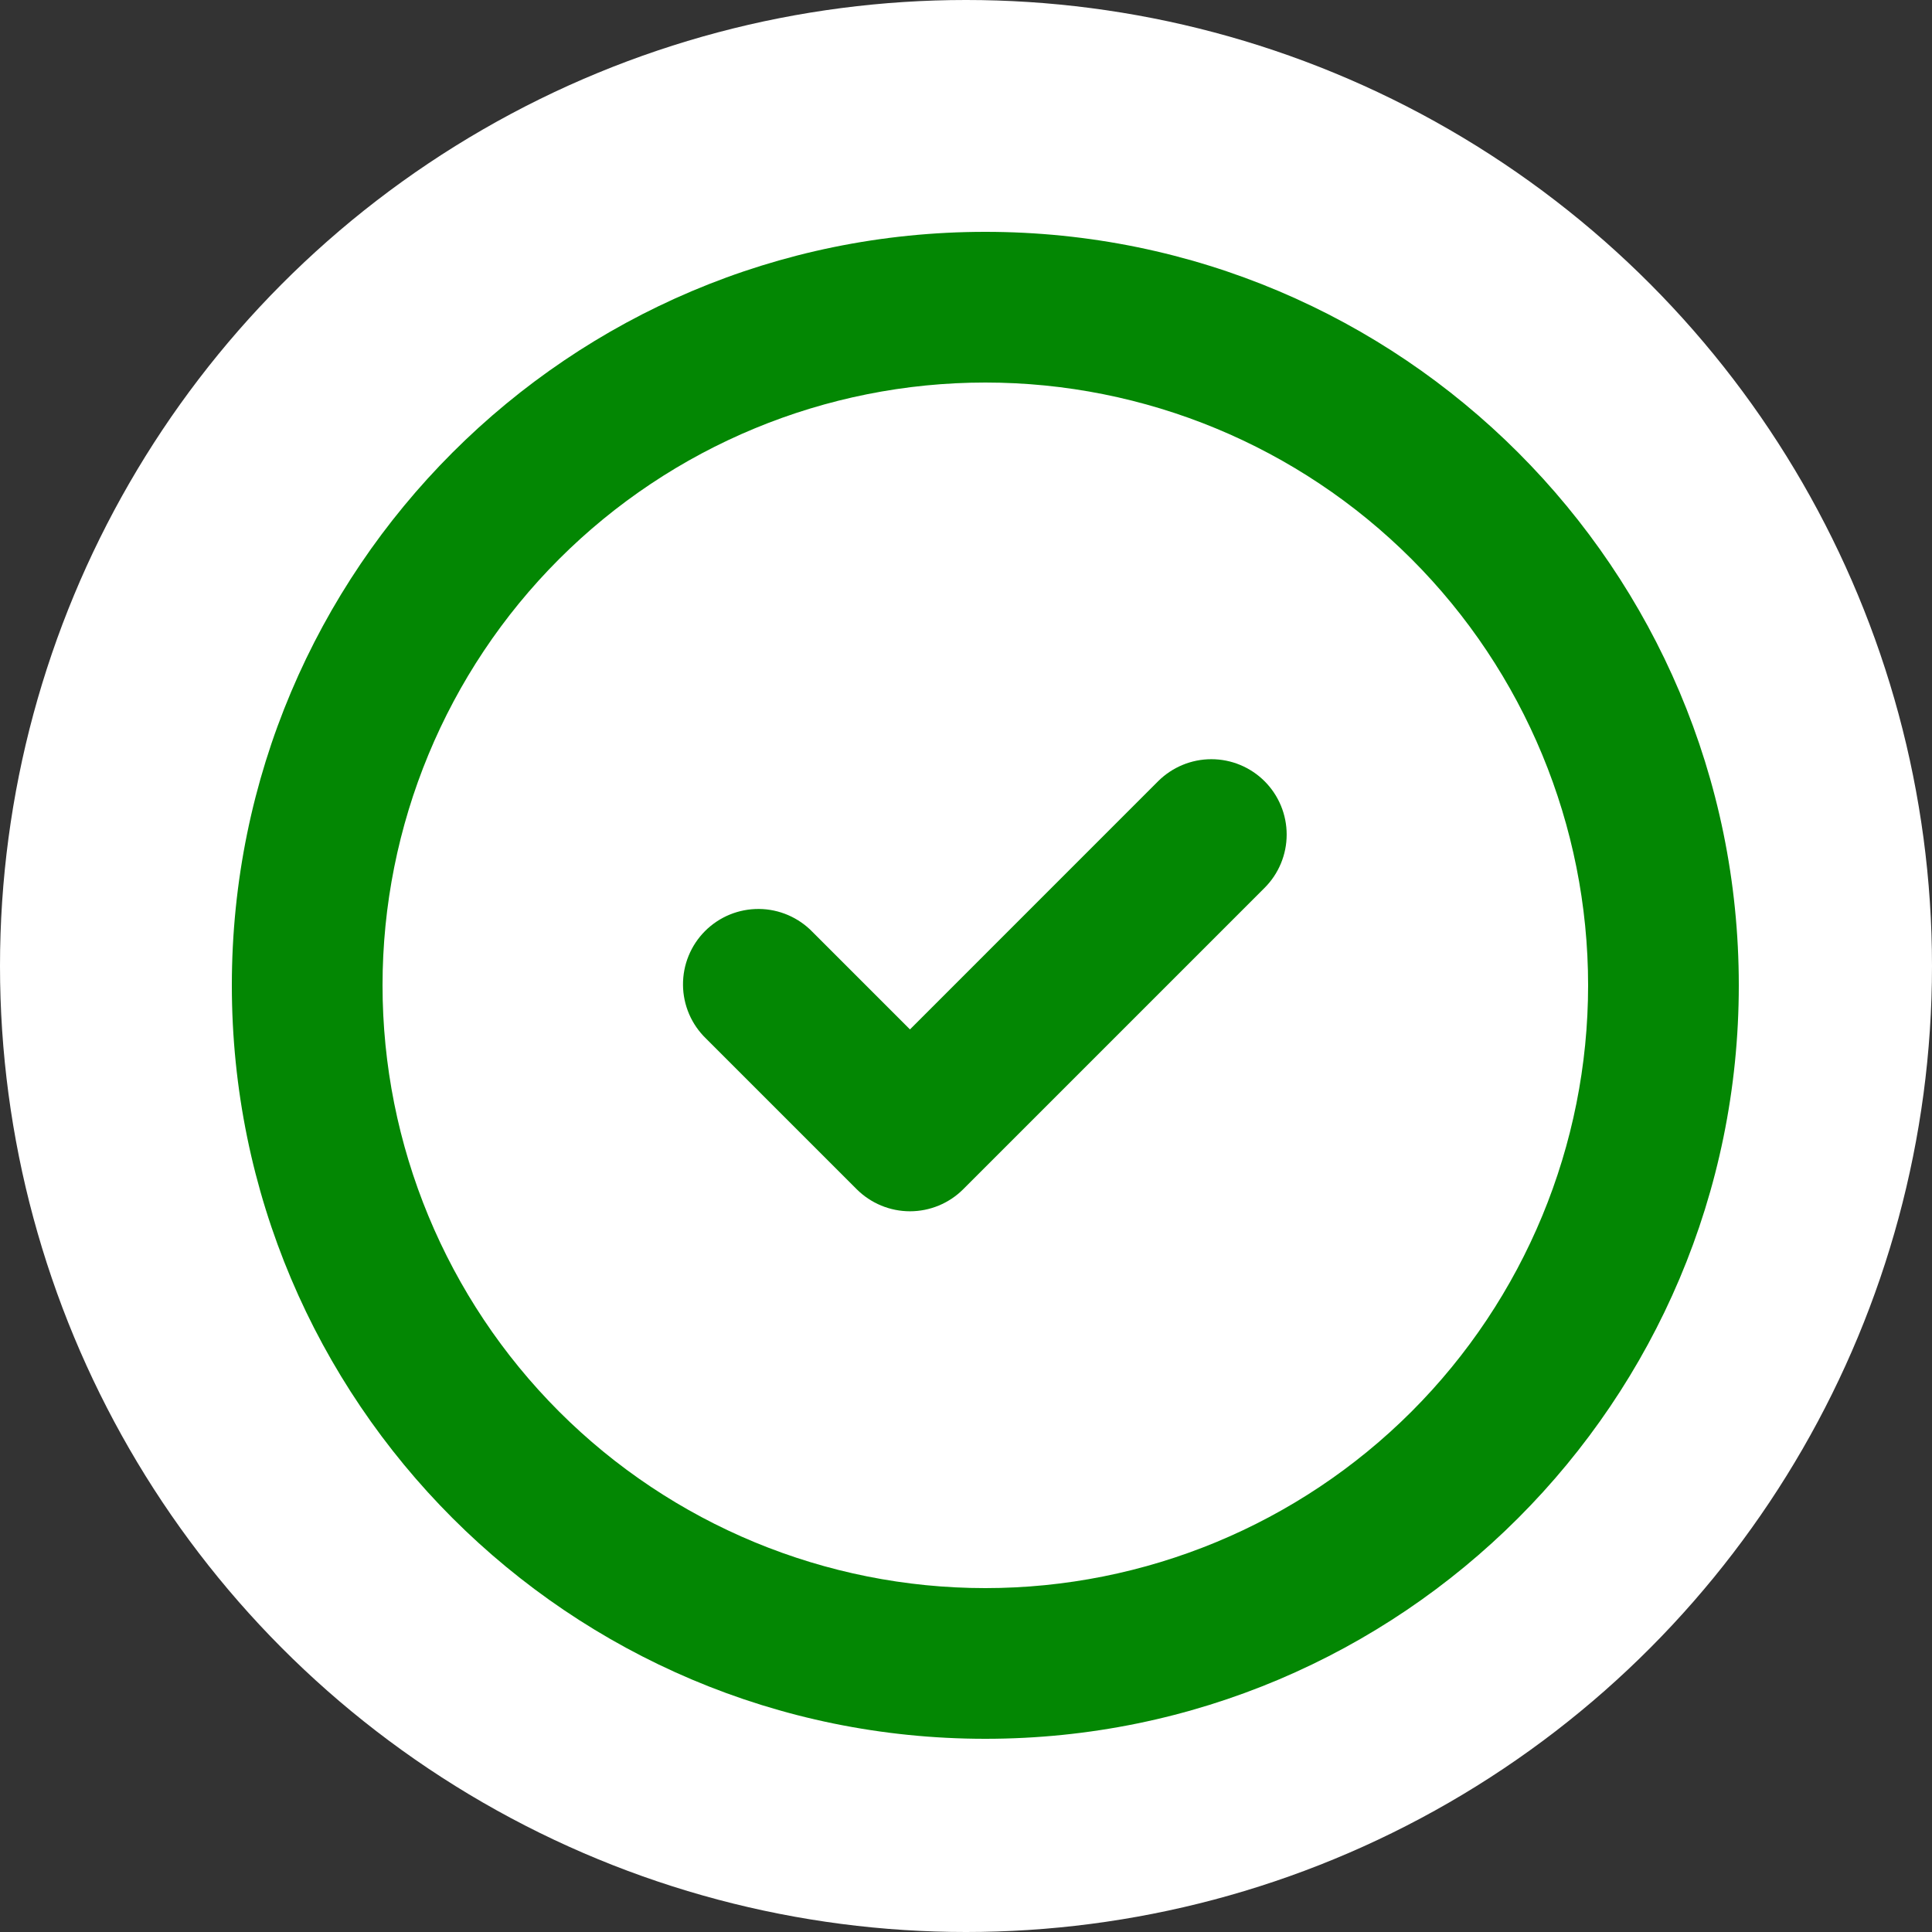 <svg width="50" height="50" viewBox="0 0 50 50" fill="none" xmlns="http://www.w3.org/2000/svg">
<rect x="0" y="0" width="50" height="50" fill="#333333" stroke="none"/>
<circle cx="25" cy="25" r="25" fill="white"/>
<path d="M25.5 9.9C21.363 9.9 17.395 11.544 14.469 14.469C11.544 17.395 9.9 21.363 9.9 25.5C9.9 29.637 11.544 33.605 14.469 36.531C17.395 39.456 21.363 41.1 25.5 41.1C29.637 41.1 33.605 39.456 36.531 36.531C39.456 33.605 41.1 29.637 41.1 25.5C41.1 21.363 39.456 17.395 36.531 14.469C33.605 11.544 29.637 9.9 25.5 9.9ZM6 25.5C6 14.73 14.73 6 25.5 6C36.27 6 45 14.73 45 25.5C45 36.27 36.27 45 25.5 45C14.73 45 6 36.27 6 25.5Z" fill="#038703"/>
<path d="M32.728 20.219C33.094 20.585 33.299 21.081 33.299 21.598C33.299 22.115 33.094 22.611 32.728 22.977L24.928 30.777C24.563 31.142 24.067 31.348 23.55 31.348C23.033 31.348 22.537 31.142 22.171 30.777L18.271 26.877C18.085 26.697 17.936 26.482 17.834 26.244C17.732 26.006 17.678 25.75 17.676 25.491C17.674 25.232 17.723 24.975 17.821 24.736C17.919 24.496 18.064 24.278 18.247 24.095C18.43 23.912 18.648 23.767 18.887 23.669C19.127 23.571 19.384 23.522 19.643 23.524C19.902 23.526 20.157 23.58 20.395 23.682C20.633 23.785 20.849 23.933 21.028 24.119L23.55 26.641L29.971 20.219C30.337 19.854 30.833 19.648 31.35 19.648C31.867 19.648 32.363 19.854 32.728 20.219Z" fill="#038703"/>
</svg>
